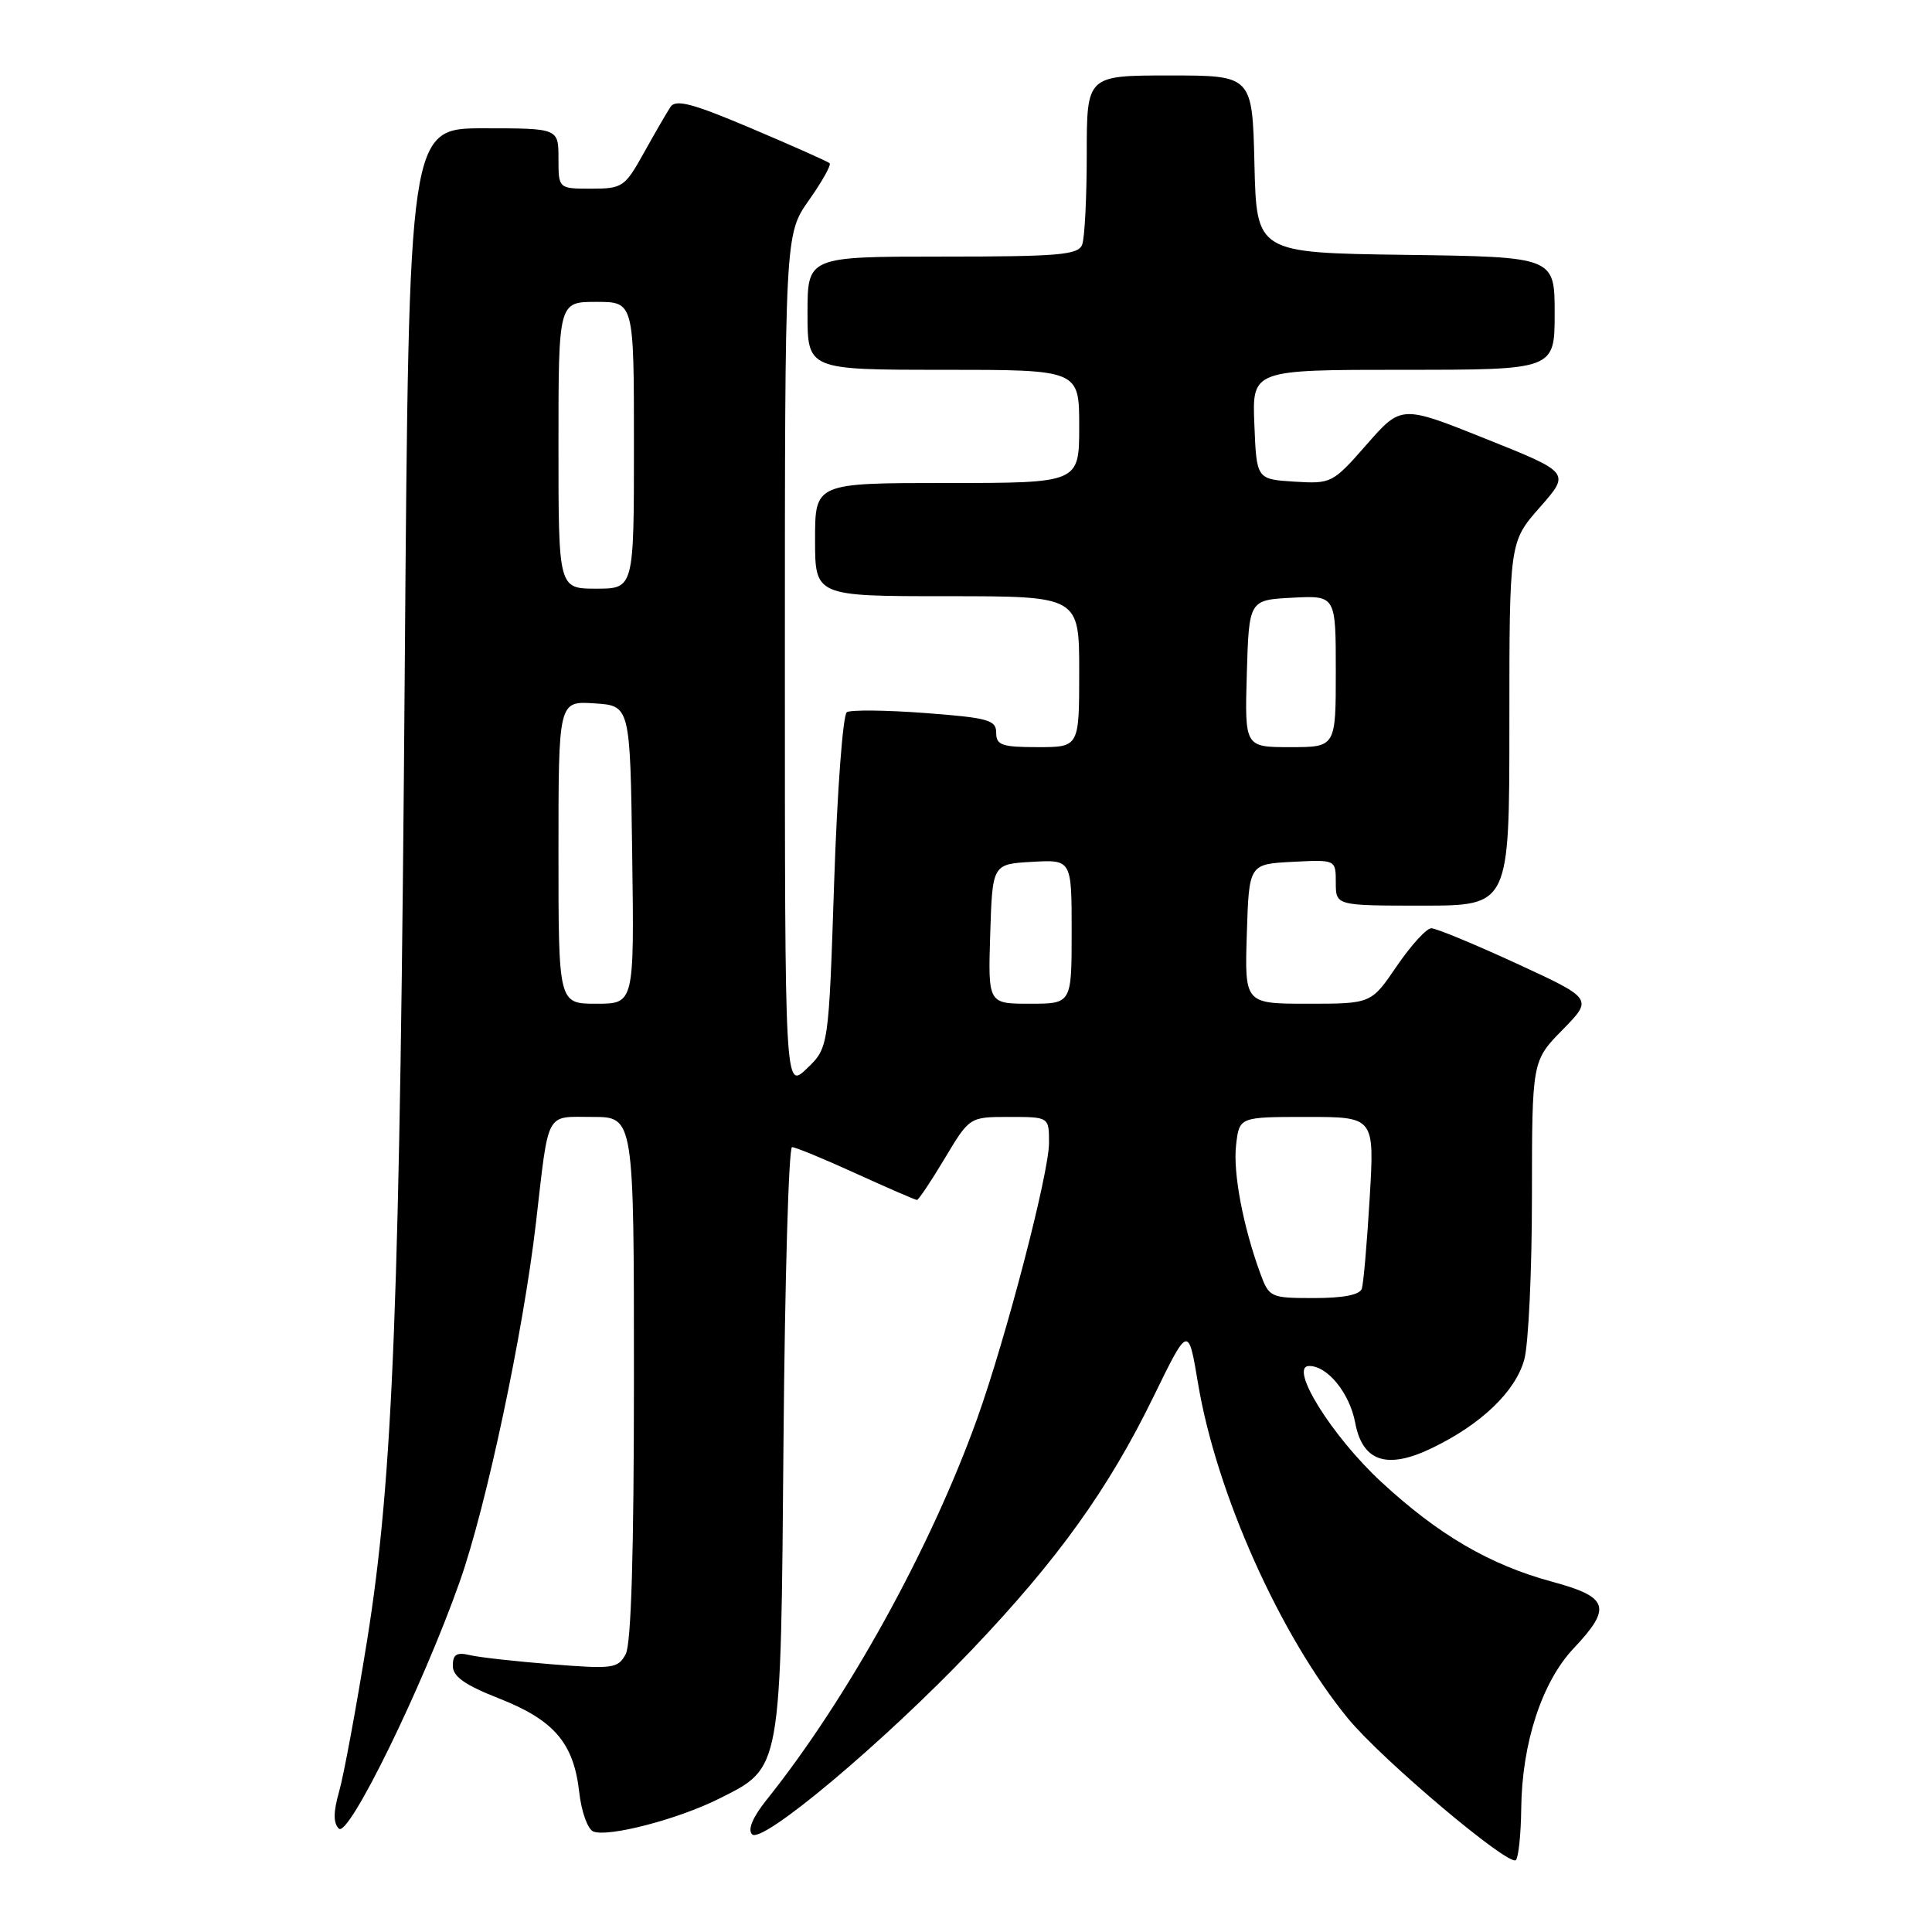 <?xml version="1.0" encoding="UTF-8" standalone="no"?>
<!DOCTYPE svg PUBLIC "-//W3C//DTD SVG 1.1//EN" "http://www.w3.org/Graphics/SVG/1.1/DTD/svg11.dtd" >
<svg xmlns="http://www.w3.org/2000/svg" xmlns:xlink="http://www.w3.org/1999/xlink" version="1.1" viewBox="0 0 256 256">
 <g >
 <path fill="currentColor"
d=" M 201.57 239.67 C 201.66 230.98 204.31 222.88 208.51 218.42 C 213.63 213.00 213.18 211.62 205.68 209.59 C 197.40 207.35 190.60 203.37 183.02 196.36 C 176.44 190.27 170.69 181.00 173.48 181.00 C 175.92 181.00 178.83 184.60 179.57 188.52 C 180.54 193.69 183.80 194.76 189.78 191.86 C 196.28 188.72 200.80 184.38 201.97 180.17 C 202.53 178.15 202.99 168.42 202.99 158.54 C 203.00 140.58 203.00 140.58 207.04 136.46 C 211.08 132.34 211.08 132.34 200.95 127.67 C 195.37 125.10 190.29 123.00 189.66 123.00 C 189.02 123.00 186.97 125.25 185.09 128.00 C 181.69 133.00 181.69 133.00 173.31 133.00 C 164.92 133.00 164.92 133.00 165.21 123.75 C 165.50 114.50 165.50 114.50 171.25 114.20 C 177.00 113.90 177.00 113.90 177.00 116.95 C 177.00 120.00 177.00 120.00 188.50 120.00 C 200.00 120.00 200.00 120.00 200.00 95.90 C 200.00 71.81 200.00 71.81 204.04 67.22 C 208.08 62.63 208.08 62.63 196.88 58.15 C 185.68 53.66 185.68 53.66 181.09 58.90 C 176.58 64.04 176.42 64.12 171.50 63.82 C 166.50 63.50 166.50 63.50 166.21 56.25 C 165.91 49.00 165.91 49.00 185.96 49.00 C 206.00 49.00 206.00 49.00 206.00 41.52 C 206.00 34.04 206.00 34.04 186.25 33.77 C 166.50 33.50 166.50 33.50 166.22 21.75 C 165.94 10.00 165.94 10.00 154.97 10.00 C 144.00 10.00 144.00 10.00 144.00 20.42 C 144.00 26.15 143.73 31.55 143.39 32.42 C 142.87 33.78 140.29 34.00 124.89 34.00 C 107.00 34.00 107.00 34.00 107.00 41.50 C 107.00 49.00 107.00 49.00 125.00 49.00 C 143.00 49.00 143.00 49.00 143.00 56.50 C 143.00 64.00 143.00 64.00 125.50 64.00 C 108.00 64.00 108.00 64.00 108.00 71.50 C 108.00 79.00 108.00 79.00 125.50 79.00 C 143.00 79.00 143.00 79.00 143.00 89.00 C 143.00 99.00 143.00 99.00 137.50 99.00 C 132.76 99.00 132.00 98.74 132.00 97.09 C 132.00 95.40 130.93 95.11 122.59 94.48 C 117.41 94.09 112.74 94.04 112.21 94.37 C 111.69 94.69 110.93 104.83 110.53 116.89 C 109.80 138.82 109.80 138.82 106.90 141.60 C 104.00 144.37 104.00 144.37 104.00 87.72 C 104.00 31.06 104.00 31.06 107.18 26.54 C 108.93 24.06 110.17 21.85 109.93 21.63 C 109.69 21.40 105.05 19.34 99.61 17.03 C 91.75 13.70 89.54 13.11 88.84 14.17 C 88.36 14.90 86.77 17.64 85.32 20.25 C 82.80 24.78 82.48 25.00 78.34 25.00 C 74.00 25.00 74.00 25.00 74.00 21.00 C 74.00 17.00 74.00 17.00 64.09 17.00 C 54.18 17.00 54.18 17.00 53.64 87.75 C 53.00 172.84 52.11 195.78 48.62 217.50 C 47.20 226.30 45.55 235.24 44.94 237.37 C 44.16 240.11 44.15 241.55 44.90 242.30 C 46.18 243.58 56.03 223.43 60.93 209.54 C 64.45 199.56 69.34 176.52 71.02 162.00 C 72.76 146.95 72.20 148.00 78.52 148.00 C 84.00 148.00 84.00 148.00 84.00 182.57 C 84.00 205.68 83.64 217.81 82.91 219.18 C 81.89 221.08 81.22 221.17 73.16 220.53 C 68.40 220.15 63.49 219.61 62.25 219.31 C 60.51 218.90 60.00 219.22 60.00 220.72 C 60.00 222.15 61.58 223.27 66.17 225.07 C 73.42 227.93 76.02 230.96 76.75 237.47 C 77.04 240.07 77.88 242.40 78.63 242.69 C 80.63 243.46 89.84 241.06 95.23 238.36 C 103.61 234.16 103.45 235.01 103.82 190.75 C 104.00 169.44 104.51 152.00 104.95 152.00 C 105.39 152.00 109.21 153.57 113.43 155.50 C 117.65 157.42 121.29 159.00 121.50 159.00 C 121.71 159.00 123.37 156.53 125.18 153.50 C 128.47 148.00 128.47 148.00 133.73 148.00 C 139.00 148.00 139.00 148.00 139.00 151.43 C 139.00 155.46 133.31 177.27 129.47 188.00 C 123.31 205.16 112.33 225.04 101.60 238.46 C 99.73 240.80 99.04 242.44 99.66 243.06 C 100.99 244.39 117.11 230.85 128.75 218.63 C 140.17 206.65 146.86 197.33 152.85 185.06 C 157.46 175.61 157.46 175.61 158.74 183.28 C 161.17 197.85 169.61 216.71 178.61 227.70 C 183.05 233.12 199.95 247.38 200.86 246.47 C 201.21 246.12 201.53 243.06 201.57 239.67 Z  M 167.00 168.75 C 164.70 162.46 163.36 155.36 163.79 151.70 C 164.22 148.00 164.22 148.00 173.18 148.00 C 182.13 148.00 182.13 148.00 181.49 158.75 C 181.14 164.66 180.67 170.06 180.45 170.75 C 180.20 171.57 178.00 172.00 174.13 172.00 C 168.35 172.00 168.17 171.92 167.00 168.75 Z  M 74.00 112.95 C 74.00 92.89 74.00 92.89 78.75 93.20 C 83.50 93.50 83.50 93.50 83.77 113.25 C 84.04 133.00 84.04 133.00 79.02 133.00 C 74.00 133.00 74.00 133.00 74.00 112.95 Z  M 131.21 123.75 C 131.50 114.50 131.50 114.50 136.75 114.20 C 142.00 113.90 142.00 113.90 142.00 123.45 C 142.00 133.00 142.00 133.00 136.46 133.00 C 130.92 133.00 130.92 133.00 131.21 123.75 Z  M 165.21 89.25 C 165.50 79.50 165.50 79.50 171.25 79.20 C 177.00 78.90 177.00 78.90 177.00 88.95 C 177.00 99.00 177.00 99.00 170.96 99.00 C 164.93 99.00 164.93 99.00 165.21 89.25 Z  M 74.00 59.00 C 74.00 40.00 74.00 40.00 79.00 40.00 C 84.00 40.00 84.00 40.00 84.00 59.00 C 84.00 78.00 84.00 78.00 79.00 78.00 C 74.00 78.00 74.00 78.00 74.00 59.00 Z "/>
</g>
</svg>